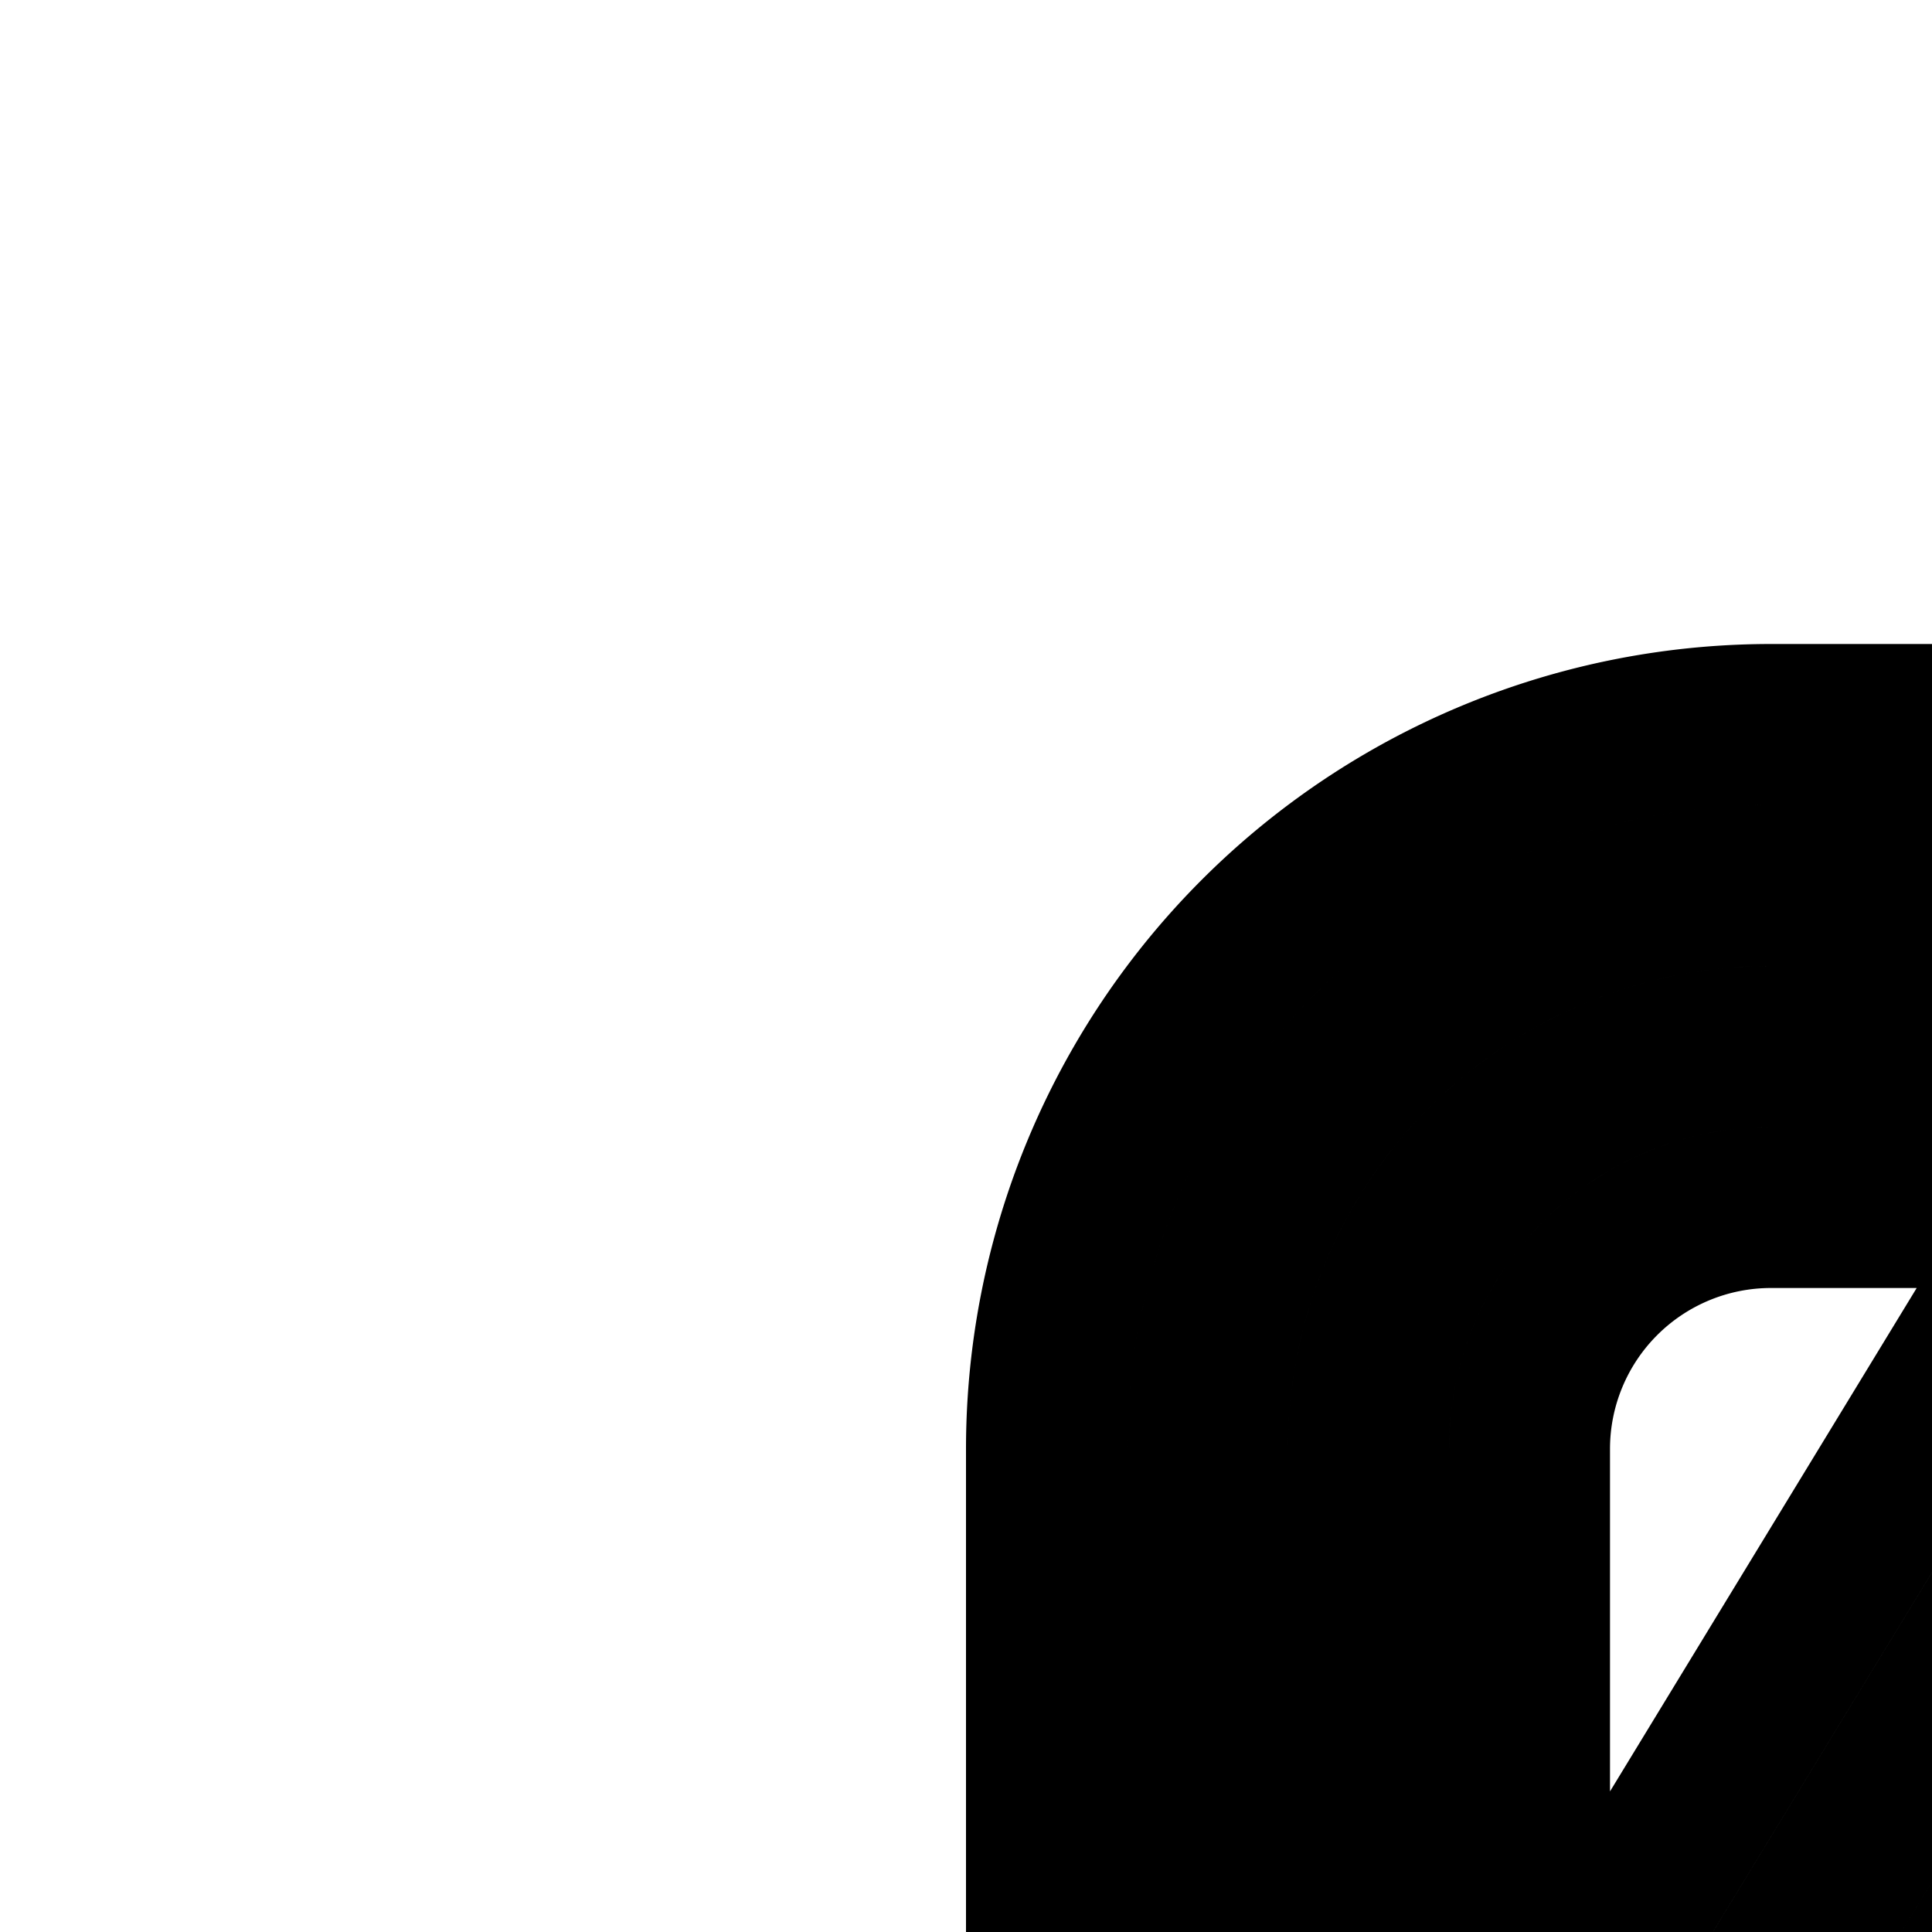 <svg
  xmlns="http://www.w3.org/2000/svg"
  width="24"
  height="24"
  viewBox="0 0 24 24"
  fill="none"
  stroke="currentColor"
  stroke-width="2"
  stroke-linecap="round"
  stroke-linejoin="round"
>
  <path
    fill-rule="evenodd"
    d="M13 18a9 9 0 0 1 9-9h4c2.303 0 4.41.87 6 2.292A8.99 8.99 0 0 1 35 18v12a9 9 0 0 1-9 9h-4a8.99 8.99 0 0 1-6.708-3A8.98 8.98 0 0 1 13 30zm9-7a7 7 0 0 0-7 7v12c0 1.792.675 3.43 1.783 4.667A6.99 6.99 0 0 0 22 37h4a7 7 0 0 0 7-7V18a6.99 6.99 0 0 0-2.333-5.217A6.98 6.98 0 0 0 26 11zm0 4a3 3 0 0 0-3 3v7.817L25.59 15zm-5 3a5 5 0 0 1 5-5h4a5 5 0 0 1 1.561.248 1 1 0 0 1 .543 1.47l-9.25 15.183a1 1 0 0 1-1.854-.52zm13.163-1.543a1 1 0 0 1 .788.84q.048.345.049.703v12a5 5 0 0 1-5 5h-4a5 5 0 0 1-2.318-.568 1 1 0 0 1-.39-1.406l9.815-16.11a1 1 0 0 1 1.056-.459m-8.502 16.524q.167.02.339.019h4a3 3 0 0 0 3-3v-9.065z"
    clip-rule="evenodd"
  />
</svg>
